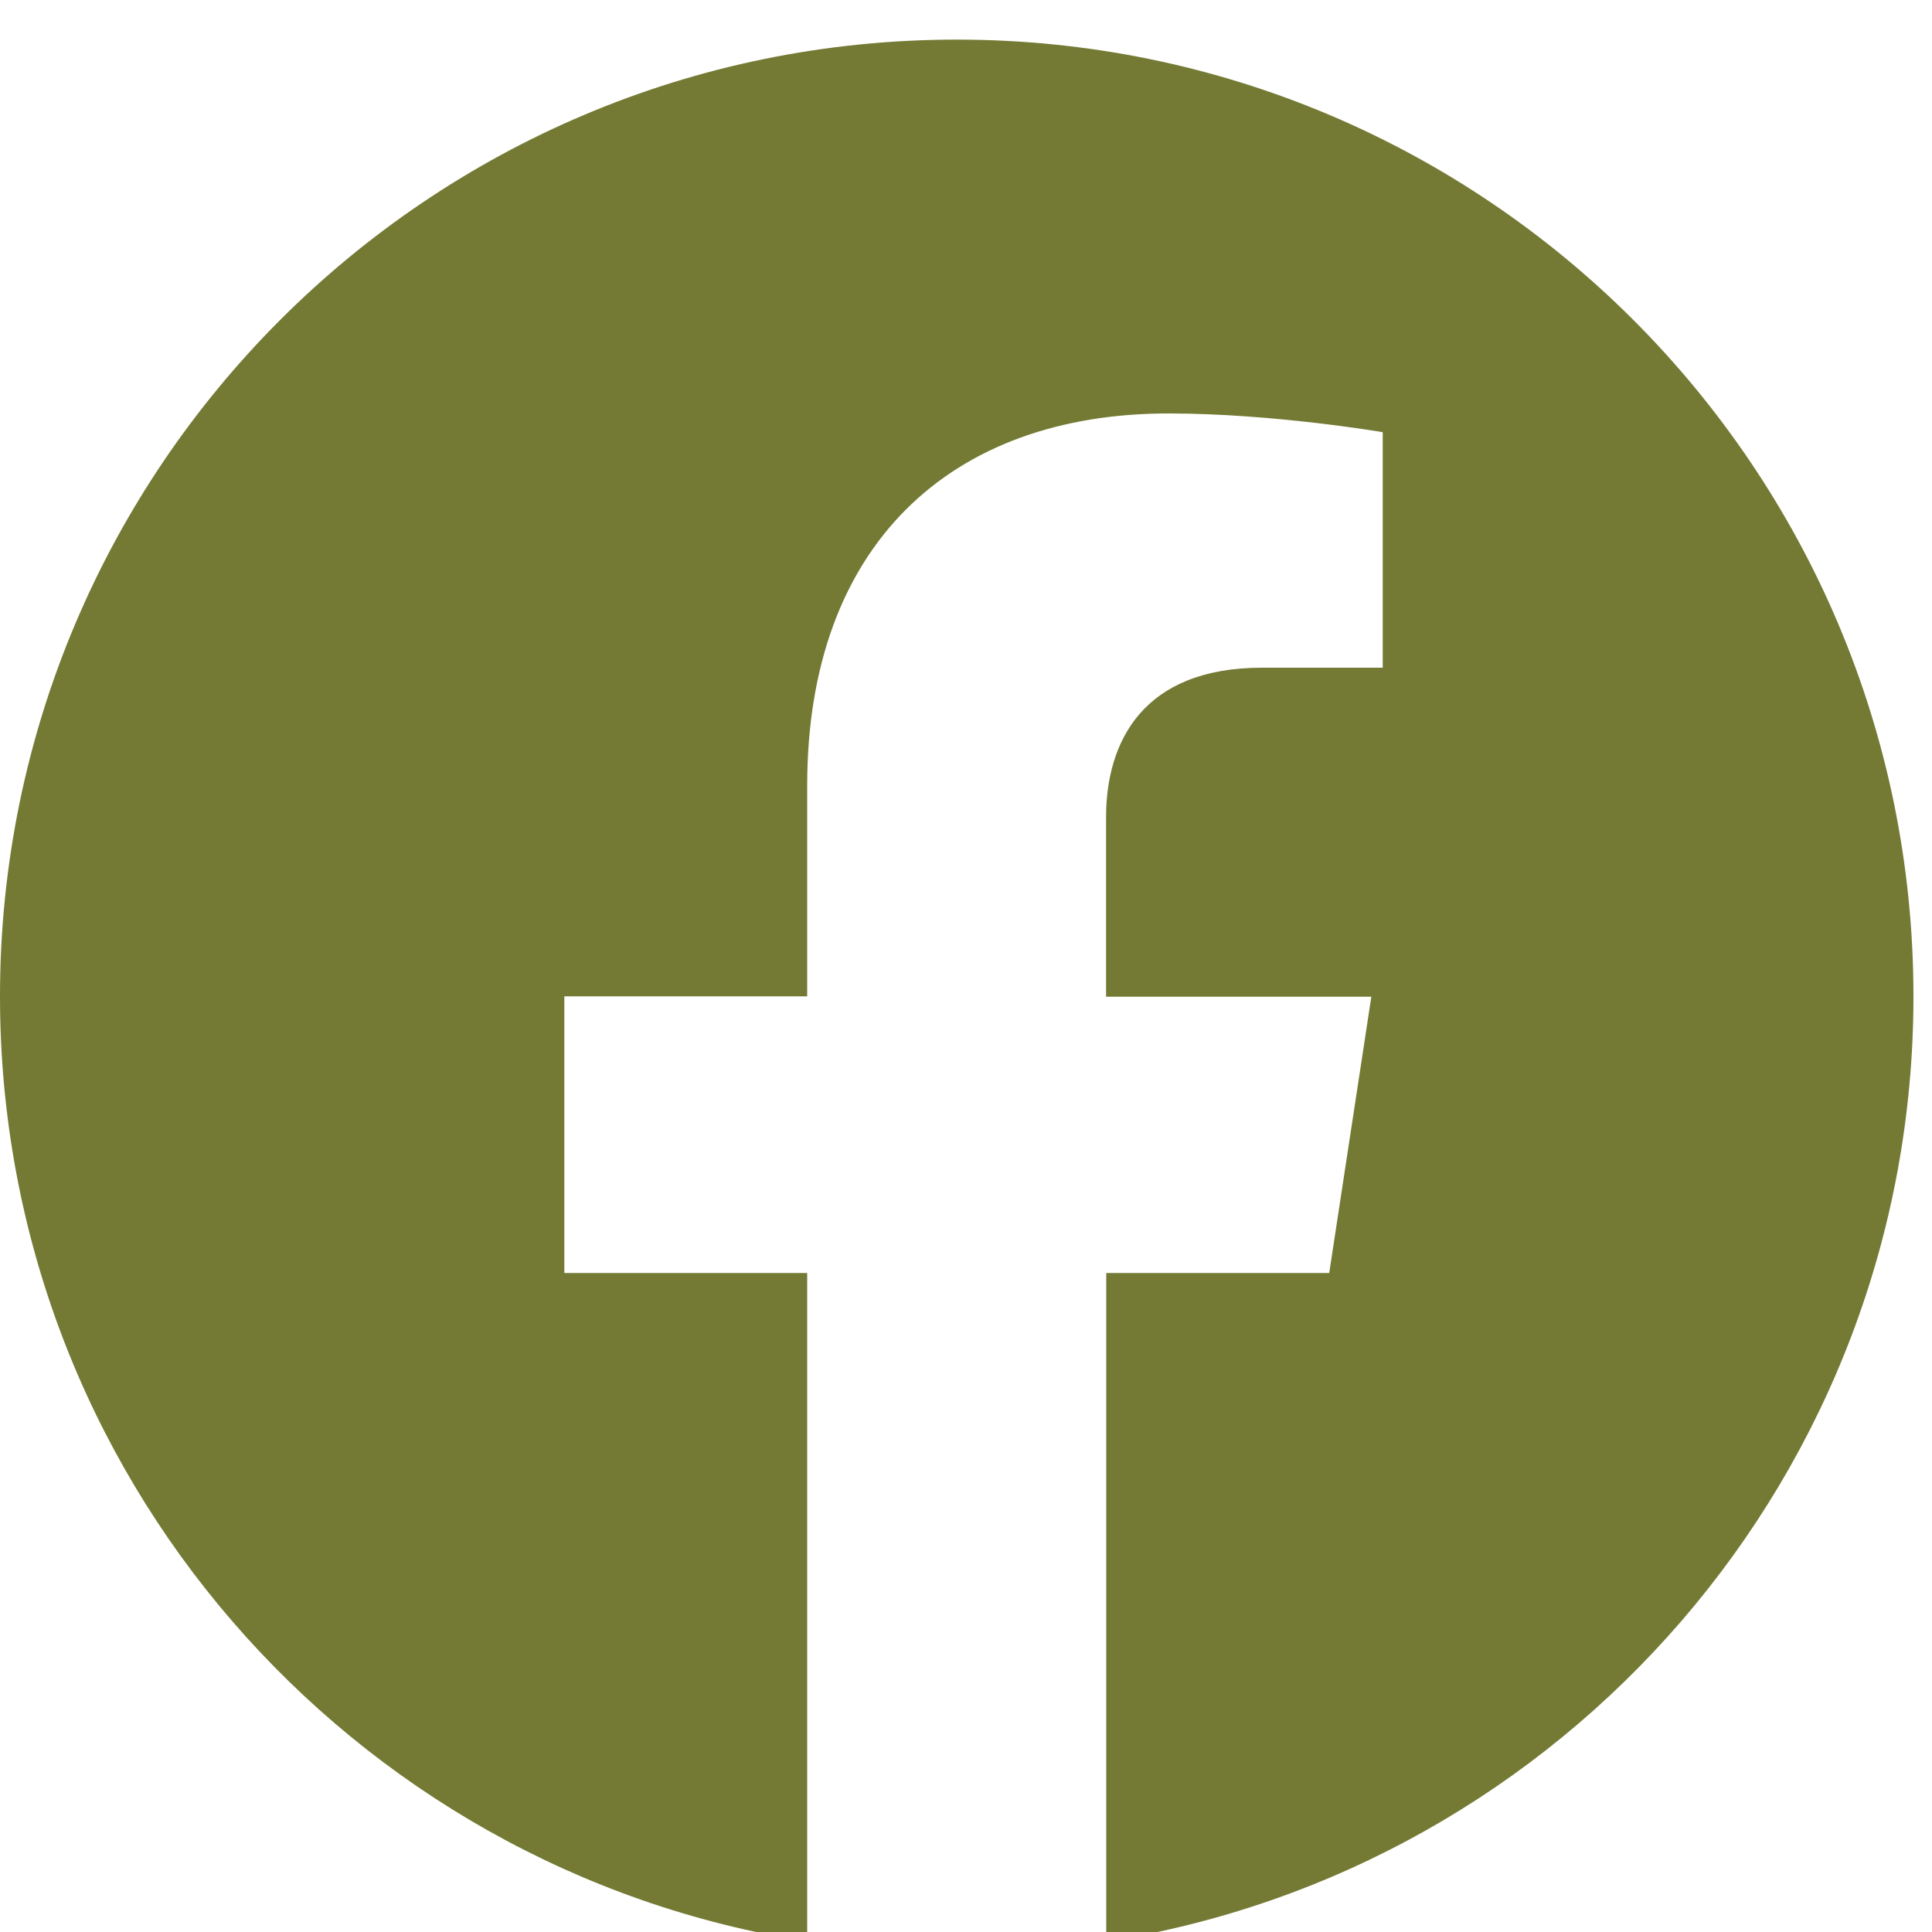 <?xml version="1.0" encoding="utf-8"?>
<!-- Generator: Adobe Illustrator 26.0.3, SVG Export Plug-In . SVG Version: 6.00 Build 0)  -->
<svg version="1.1" id="ELEMENTS" xmlns="http://www.w3.org/2000/svg" xmlns:xlink="http://www.w3.org/1999/xlink" x="0px" y="0px"
	 viewBox="0 0 100 100" style="enable-background:new 0 0 100 100;" xml:space="preserve">
<style type="text/css">
	.st0{fill:#747A34;}
</style>
<path class="st0" d="M99.04,51.57c0-27.35-22.17-49.52-49.52-49.52S0,24.23,0,51.57c0,24.72,18.11,45.2,41.78,48.92v-34.6H29.21
	V51.57h12.57V40.66c0-12.41,7.39-19.26,18.7-19.26c5.42,0,11.09,0.97,11.09,0.97v12.19h-6.25c-6.15,0-8.07,3.82-8.07,7.74v9.29
	h13.73L68.8,65.89H57.26v34.6C80.93,96.78,99.04,76.29,99.04,51.57z"/>
</svg>

